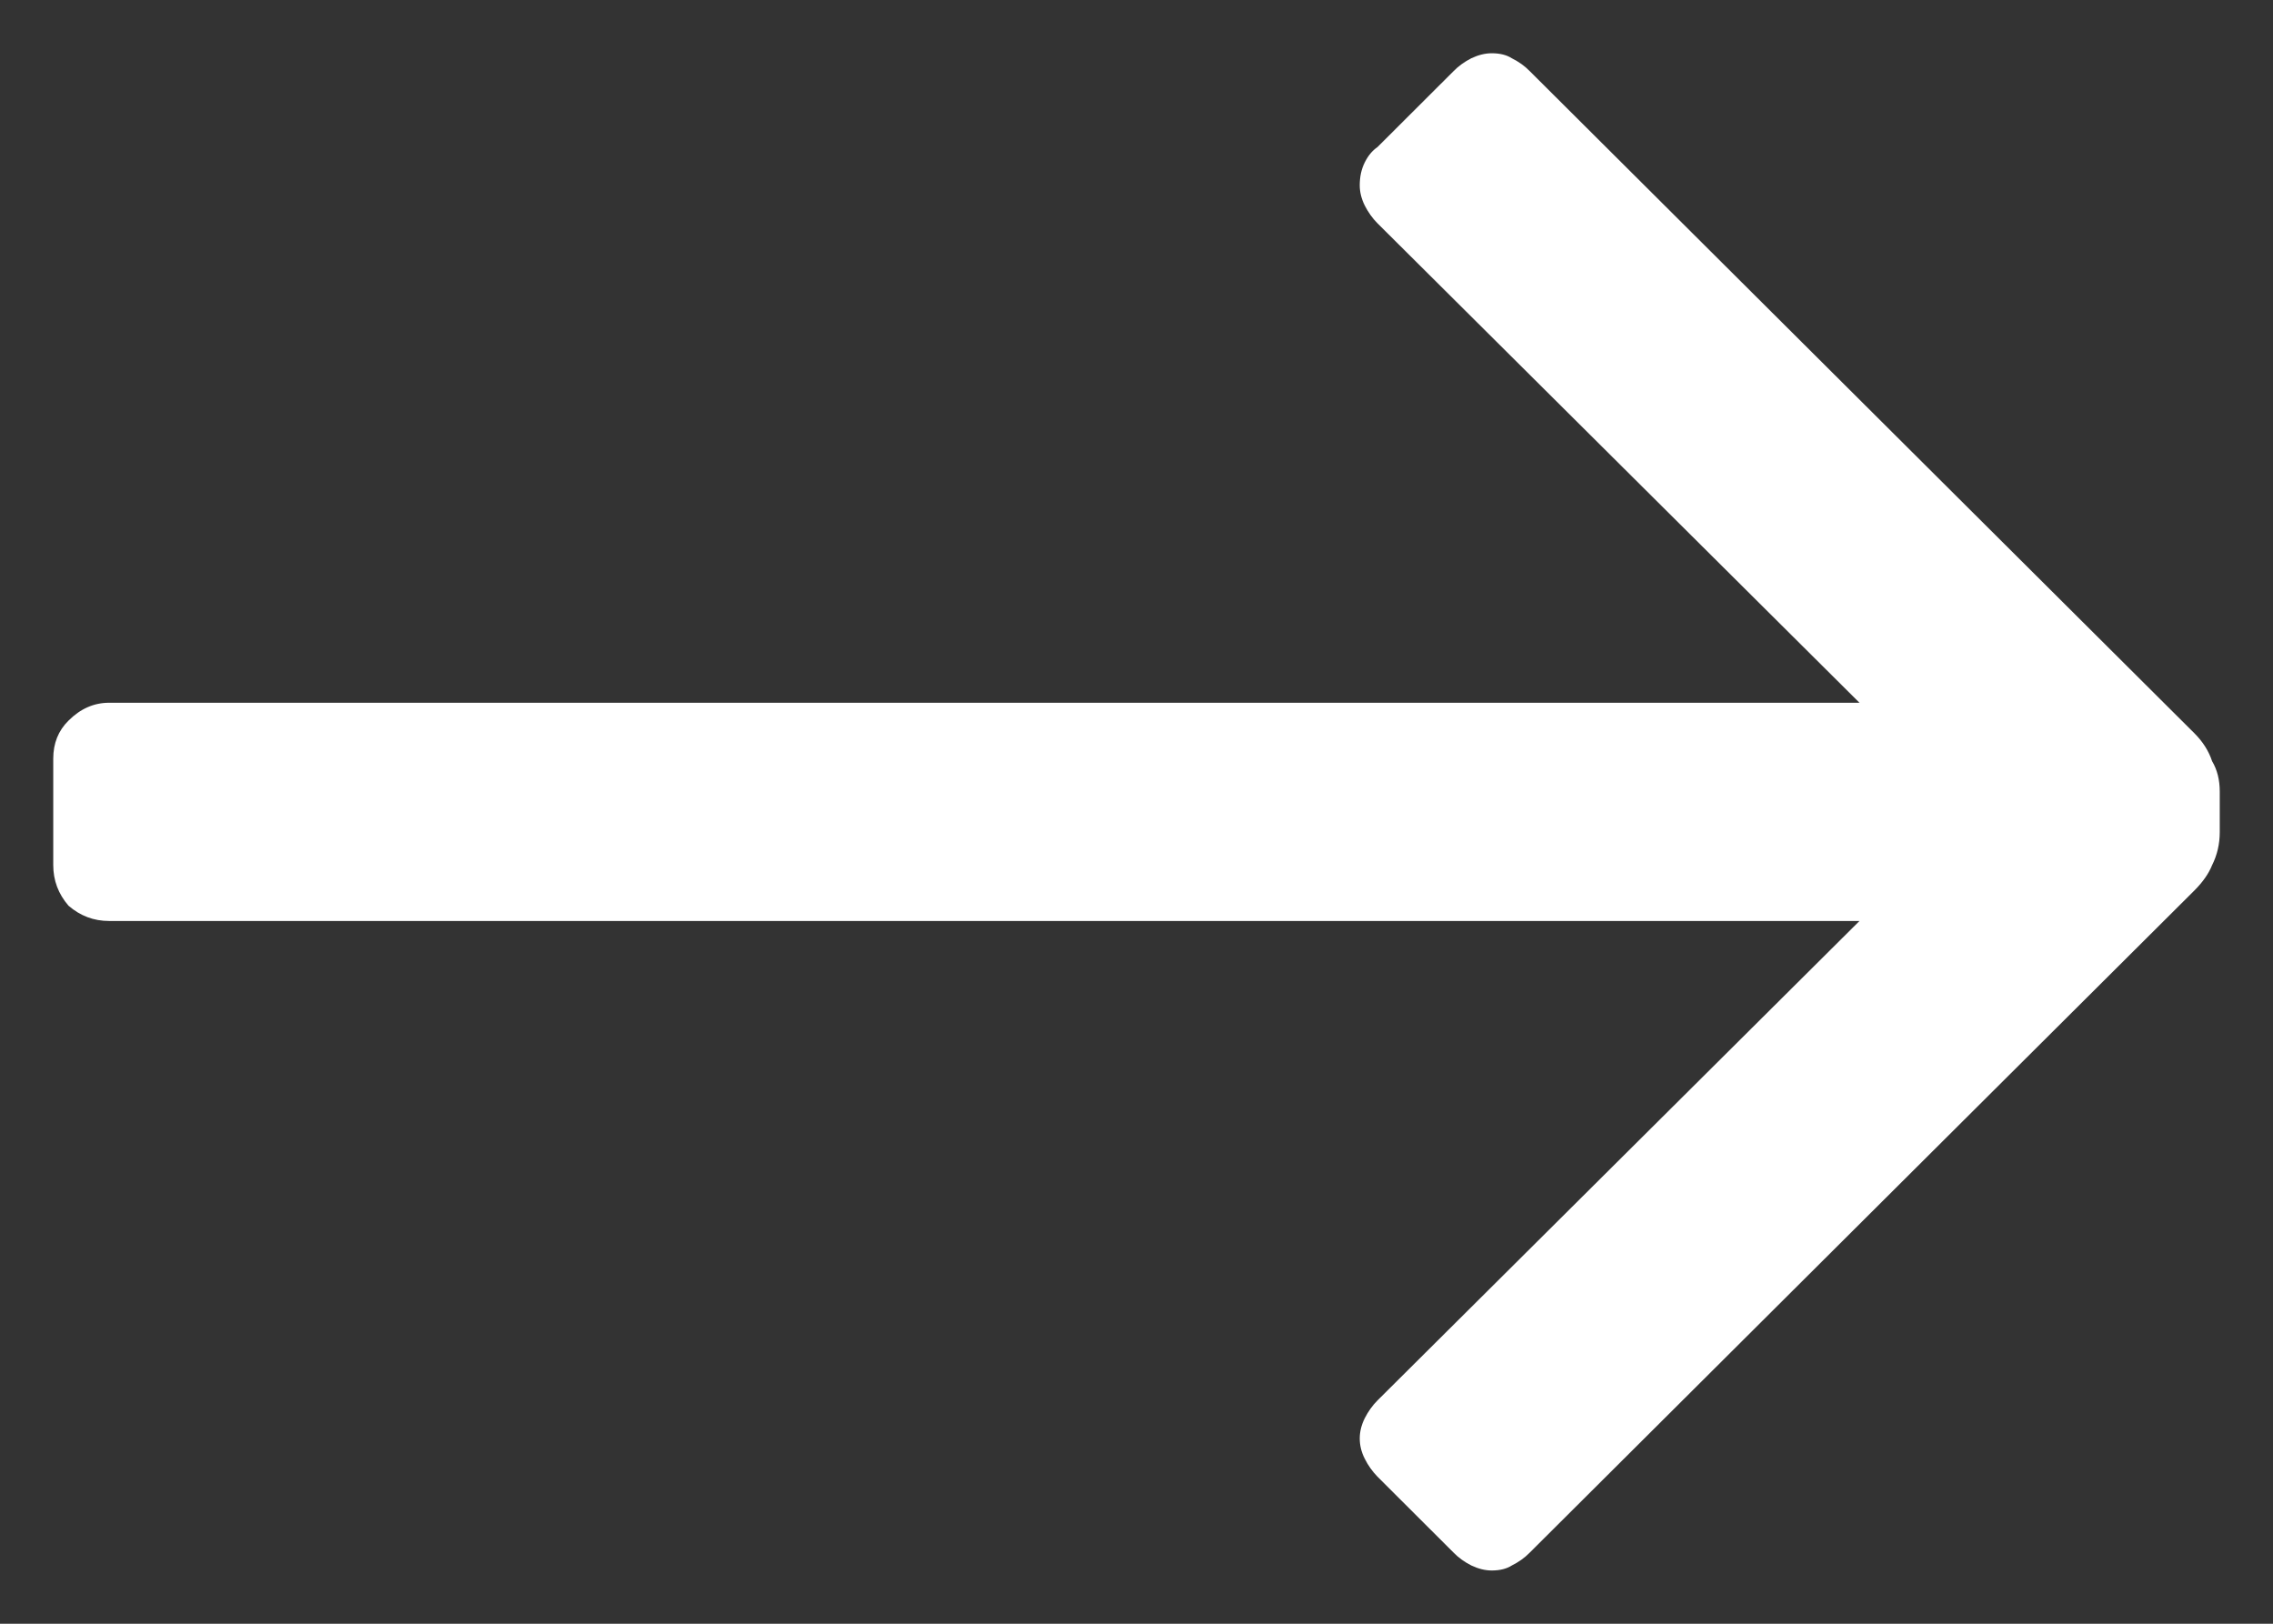 <svg width="14" height="10" viewBox="0 0 14 10" fill="none" xmlns="http://www.w3.org/2000/svg">
<rect x="0" y="0" width="14" height="10" fill="#333333" stroke="none"/>
<path d="M0.328 5.328V4.672C0.328 4.578 0.359 4.5 0.422 4.438C0.495 4.365 0.578 4.328 0.672 4.328H11.453L8.484 1.375C8.453 1.344 8.427 1.307 8.406 1.266C8.385 1.224 8.375 1.182 8.375 1.141C8.375 1.089 8.385 1.042 8.406 1C8.427 0.958 8.453 0.927 8.484 0.906L8.953 0.438C8.984 0.406 9.021 0.38 9.062 0.359C9.104 0.339 9.146 0.328 9.188 0.328C9.24 0.328 9.281 0.339 9.312 0.359C9.354 0.38 9.391 0.406 9.422 0.438L13.516 4.516C13.568 4.568 13.604 4.625 13.625 4.688C13.656 4.74 13.672 4.802 13.672 4.875V5.125C13.672 5.198 13.656 5.266 13.625 5.328C13.604 5.38 13.568 5.432 13.516 5.484L9.422 9.562C9.391 9.594 9.354 9.62 9.312 9.641C9.281 9.661 9.24 9.672 9.188 9.672C9.146 9.672 9.104 9.661 9.062 9.641C9.021 9.62 8.984 9.594 8.953 9.562L8.484 9.094C8.453 9.062 8.427 9.026 8.406 8.984C8.385 8.943 8.375 8.901 8.375 8.859C8.375 8.818 8.385 8.776 8.406 8.734C8.427 8.693 8.453 8.656 8.484 8.625L11.453 5.672H0.672C0.578 5.672 0.495 5.641 0.422 5.578C0.359 5.505 0.328 5.422 0.328 5.328Z" fill="white"/>
</svg>
